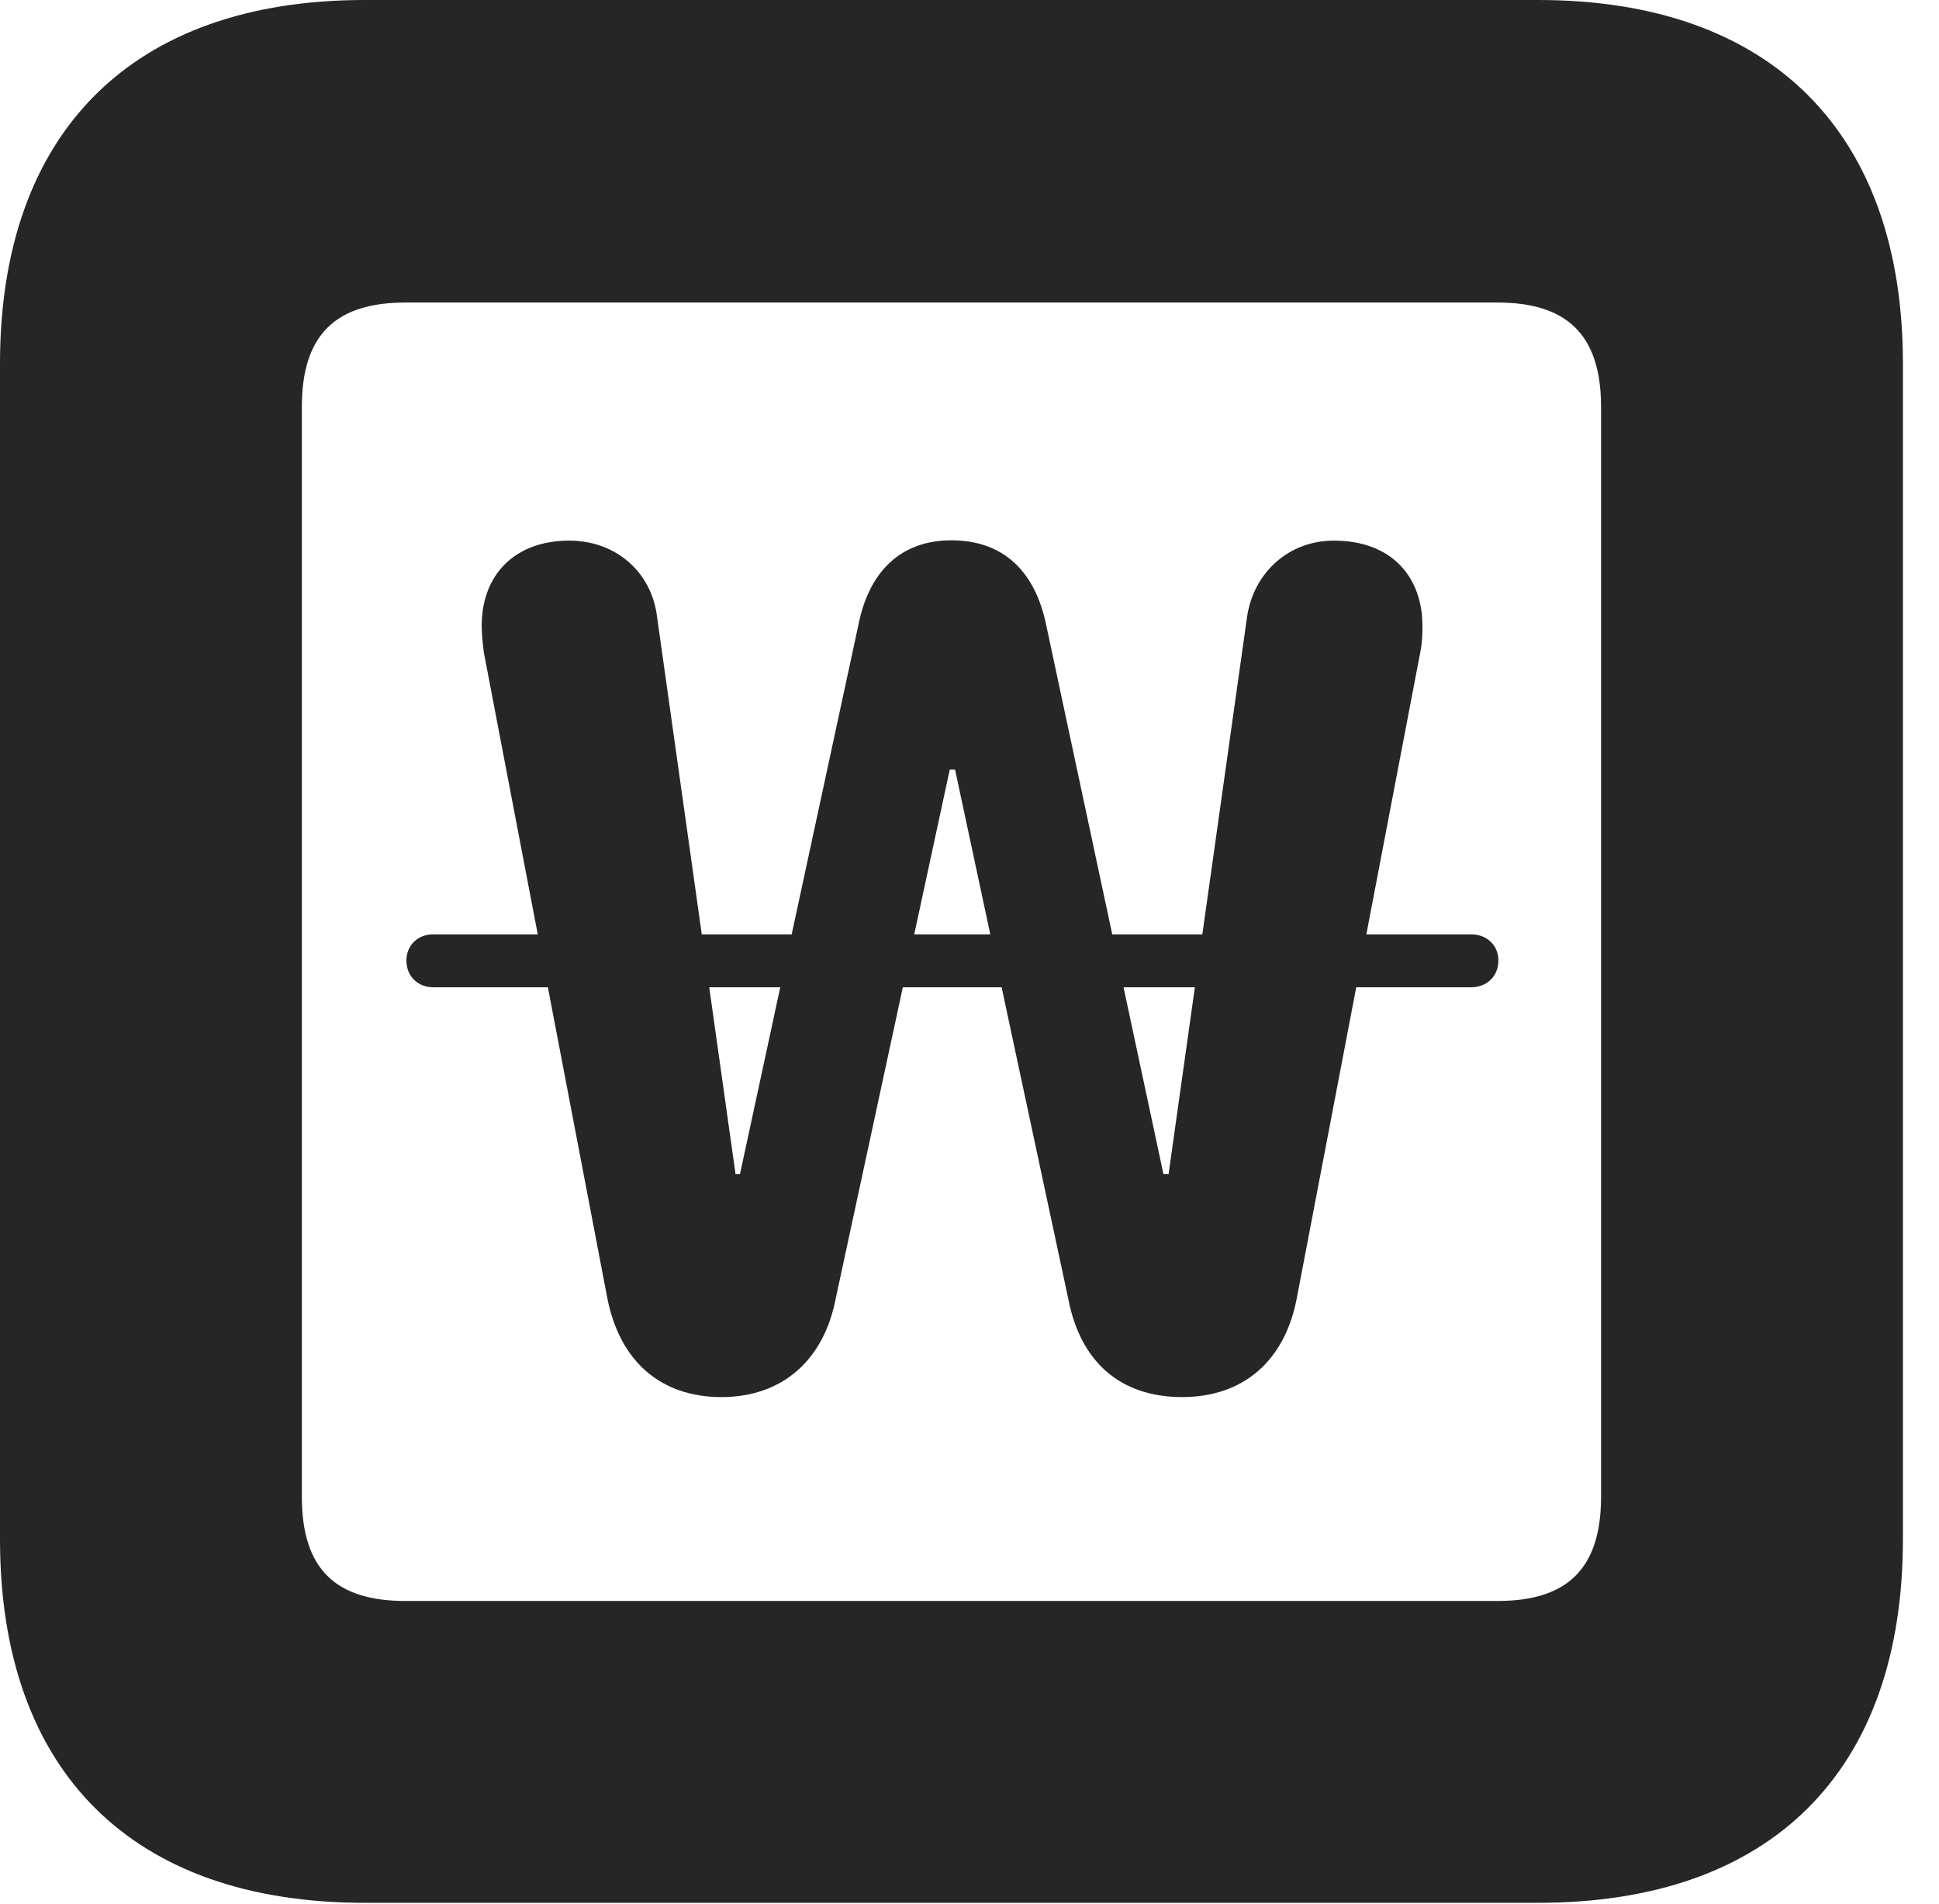 <?xml version="1.0" encoding="UTF-8"?>
<!--Generator: Apple Native CoreSVG 326-->
<!DOCTYPE svg PUBLIC "-//W3C//DTD SVG 1.1//EN" "http://www.w3.org/Graphics/SVG/1.1/DTD/svg11.dtd">
<svg version="1.1" xmlns="http://www.w3.org/2000/svg" xmlns:xlink="http://www.w3.org/1999/xlink"
       viewBox="0 0 19.399 19.053">
       <g>
              <rect height="19.053" opacity="0" width="19.399" x="0" y="0" />
              <path d="M3.648 19.038L15.39 19.038C17.716 19.038 19.038 17.726 19.038 15.401L19.038 3.639C19.038 1.322 17.716 0 15.39 0L3.648 0C1.324 0 0 1.322 0 3.639L0 15.401C0 17.726 1.324 19.038 3.648 19.038ZM4.056 16.018C3.37 16.018 3.02 15.71 3.02 14.977L3.02 4.07C3.02 3.338 3.37 3.027 4.056 3.027L14.982 3.027C15.665 3.027 16.018 3.338 16.018 4.07L16.018 14.977C16.018 15.71 15.665 16.018 14.982 16.018Z"
                     fill="currentColor" fill-opacity="0.85" />
              <path d="M7.218 13.978C7.818 13.978 8.241 13.617 8.361 12.992L9.502 7.7L9.555 7.7L10.687 12.992C10.807 13.622 11.205 13.978 11.827 13.978C12.436 13.978 12.854 13.619 12.974 12.988L14.209 6.528C14.229 6.43 14.231 6.352 14.231 6.262C14.231 5.779 13.93 5.409 13.344 5.409C12.898 5.409 12.542 5.724 12.476 6.174L11.691 11.748L11.64 11.748L10.465 6.245C10.355 5.721 10.042 5.406 9.519 5.406C9 5.406 8.69 5.731 8.587 6.257L7.403 11.748L7.359 11.748L6.574 6.174C6.52 5.721 6.159 5.409 5.696 5.409C5.148 5.409 4.819 5.753 4.819 6.262C4.819 6.345 4.829 6.43 4.841 6.53L6.076 12.988C6.199 13.615 6.606 13.978 7.218 13.978ZM4.066 9.611C4.066 9.769 4.183 9.878 4.334 9.878L14.716 9.878C14.874 9.878 14.991 9.769 14.991 9.611C14.991 9.455 14.874 9.348 14.716 9.348L4.334 9.348C4.183 9.348 4.066 9.455 4.066 9.611Z"
                     fill="currentColor" fill-opacity="0.85" />
       </g>
</svg>